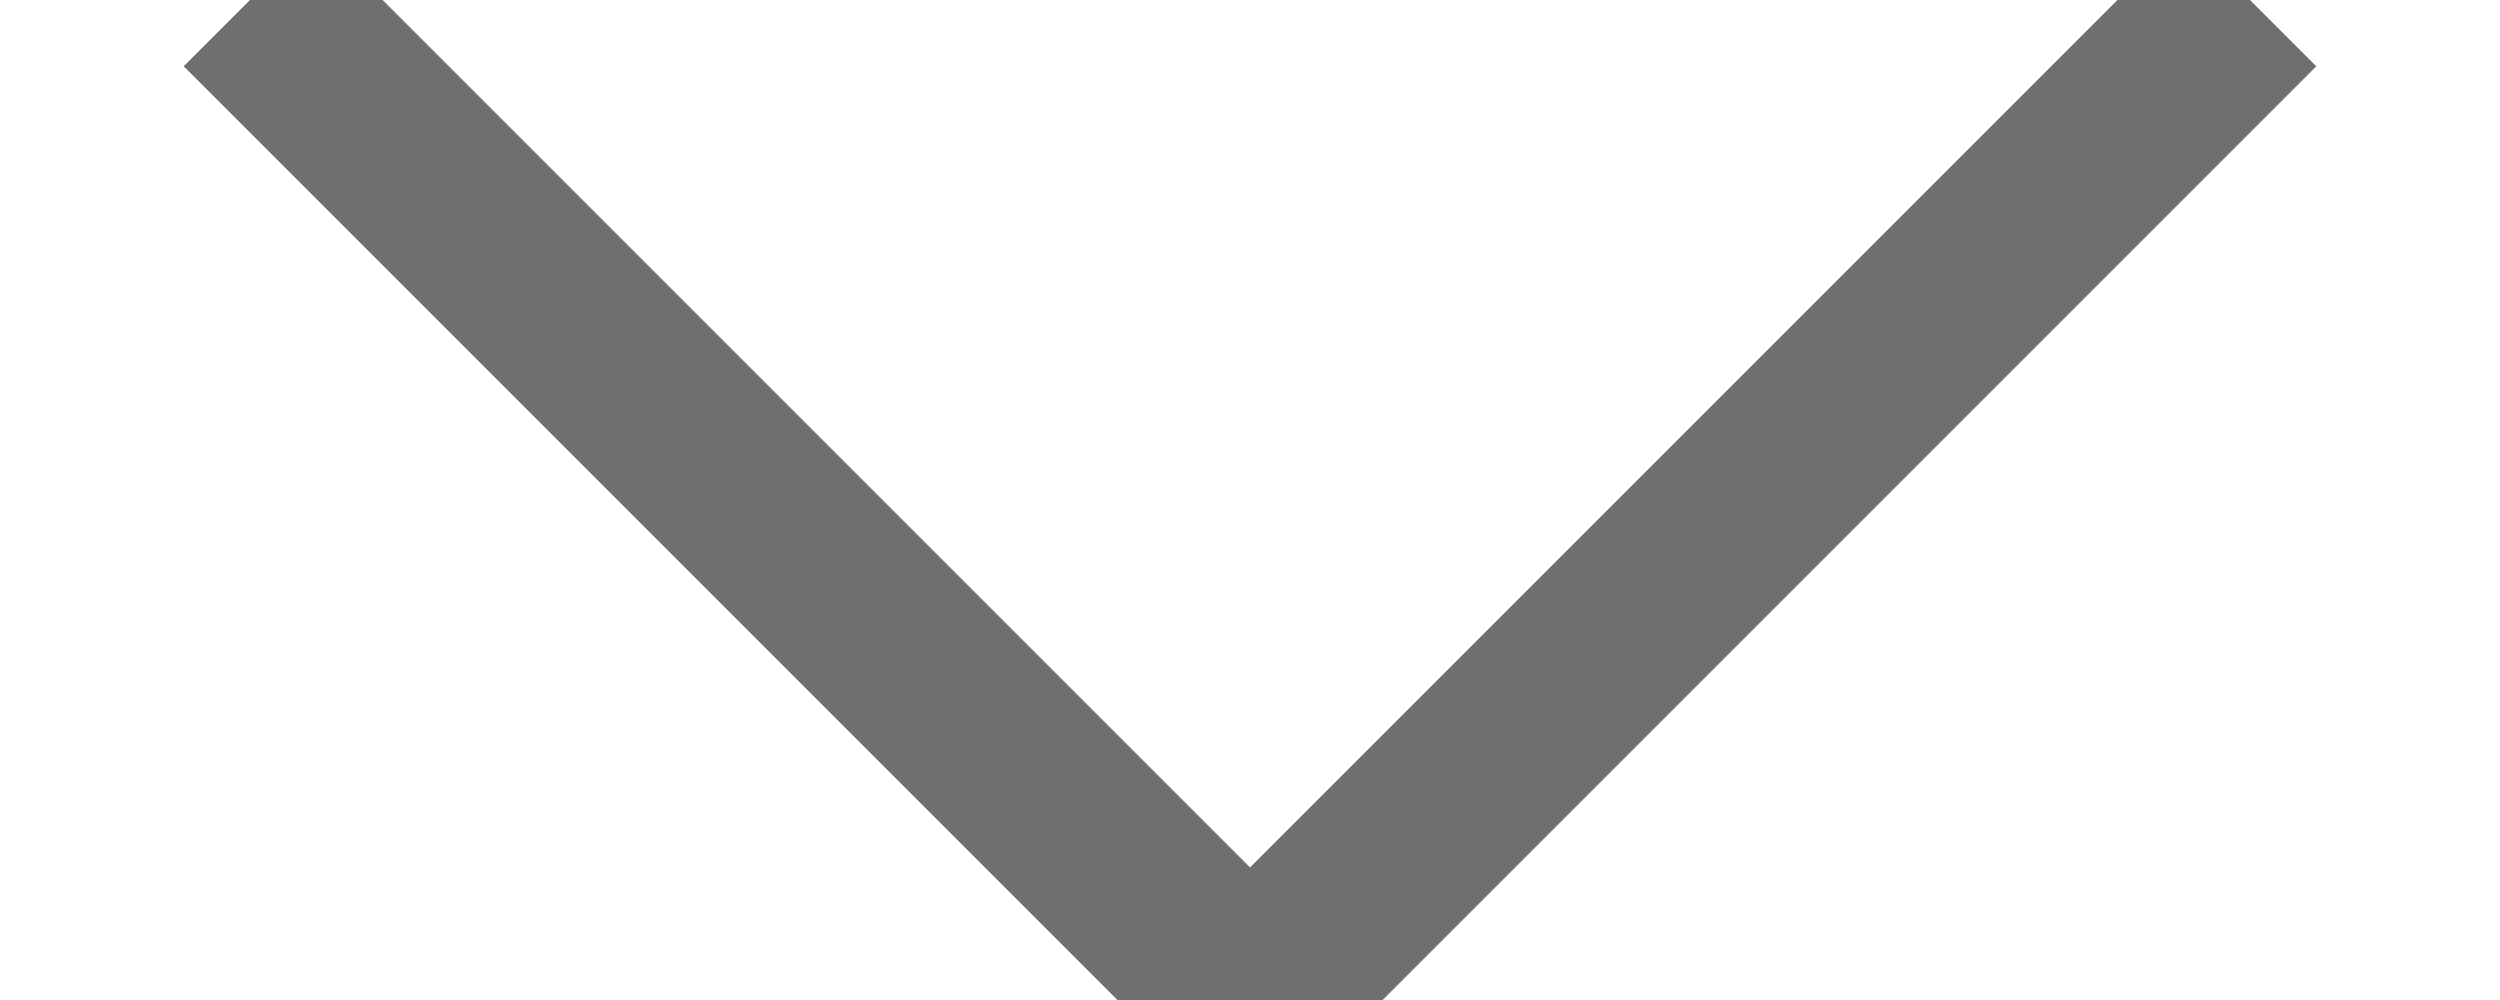 <svg xmlns="http://www.w3.org/2000/svg" width="10" height="4" viewBox="0 0 10 4">
    <path fill="none" fill-rule="evenodd" stroke="#333" stroke-width=".75" d="M552 2456L556 2460 560 2456" opacity=".7" transform="translate(-551 -2456)"/>
</svg>
